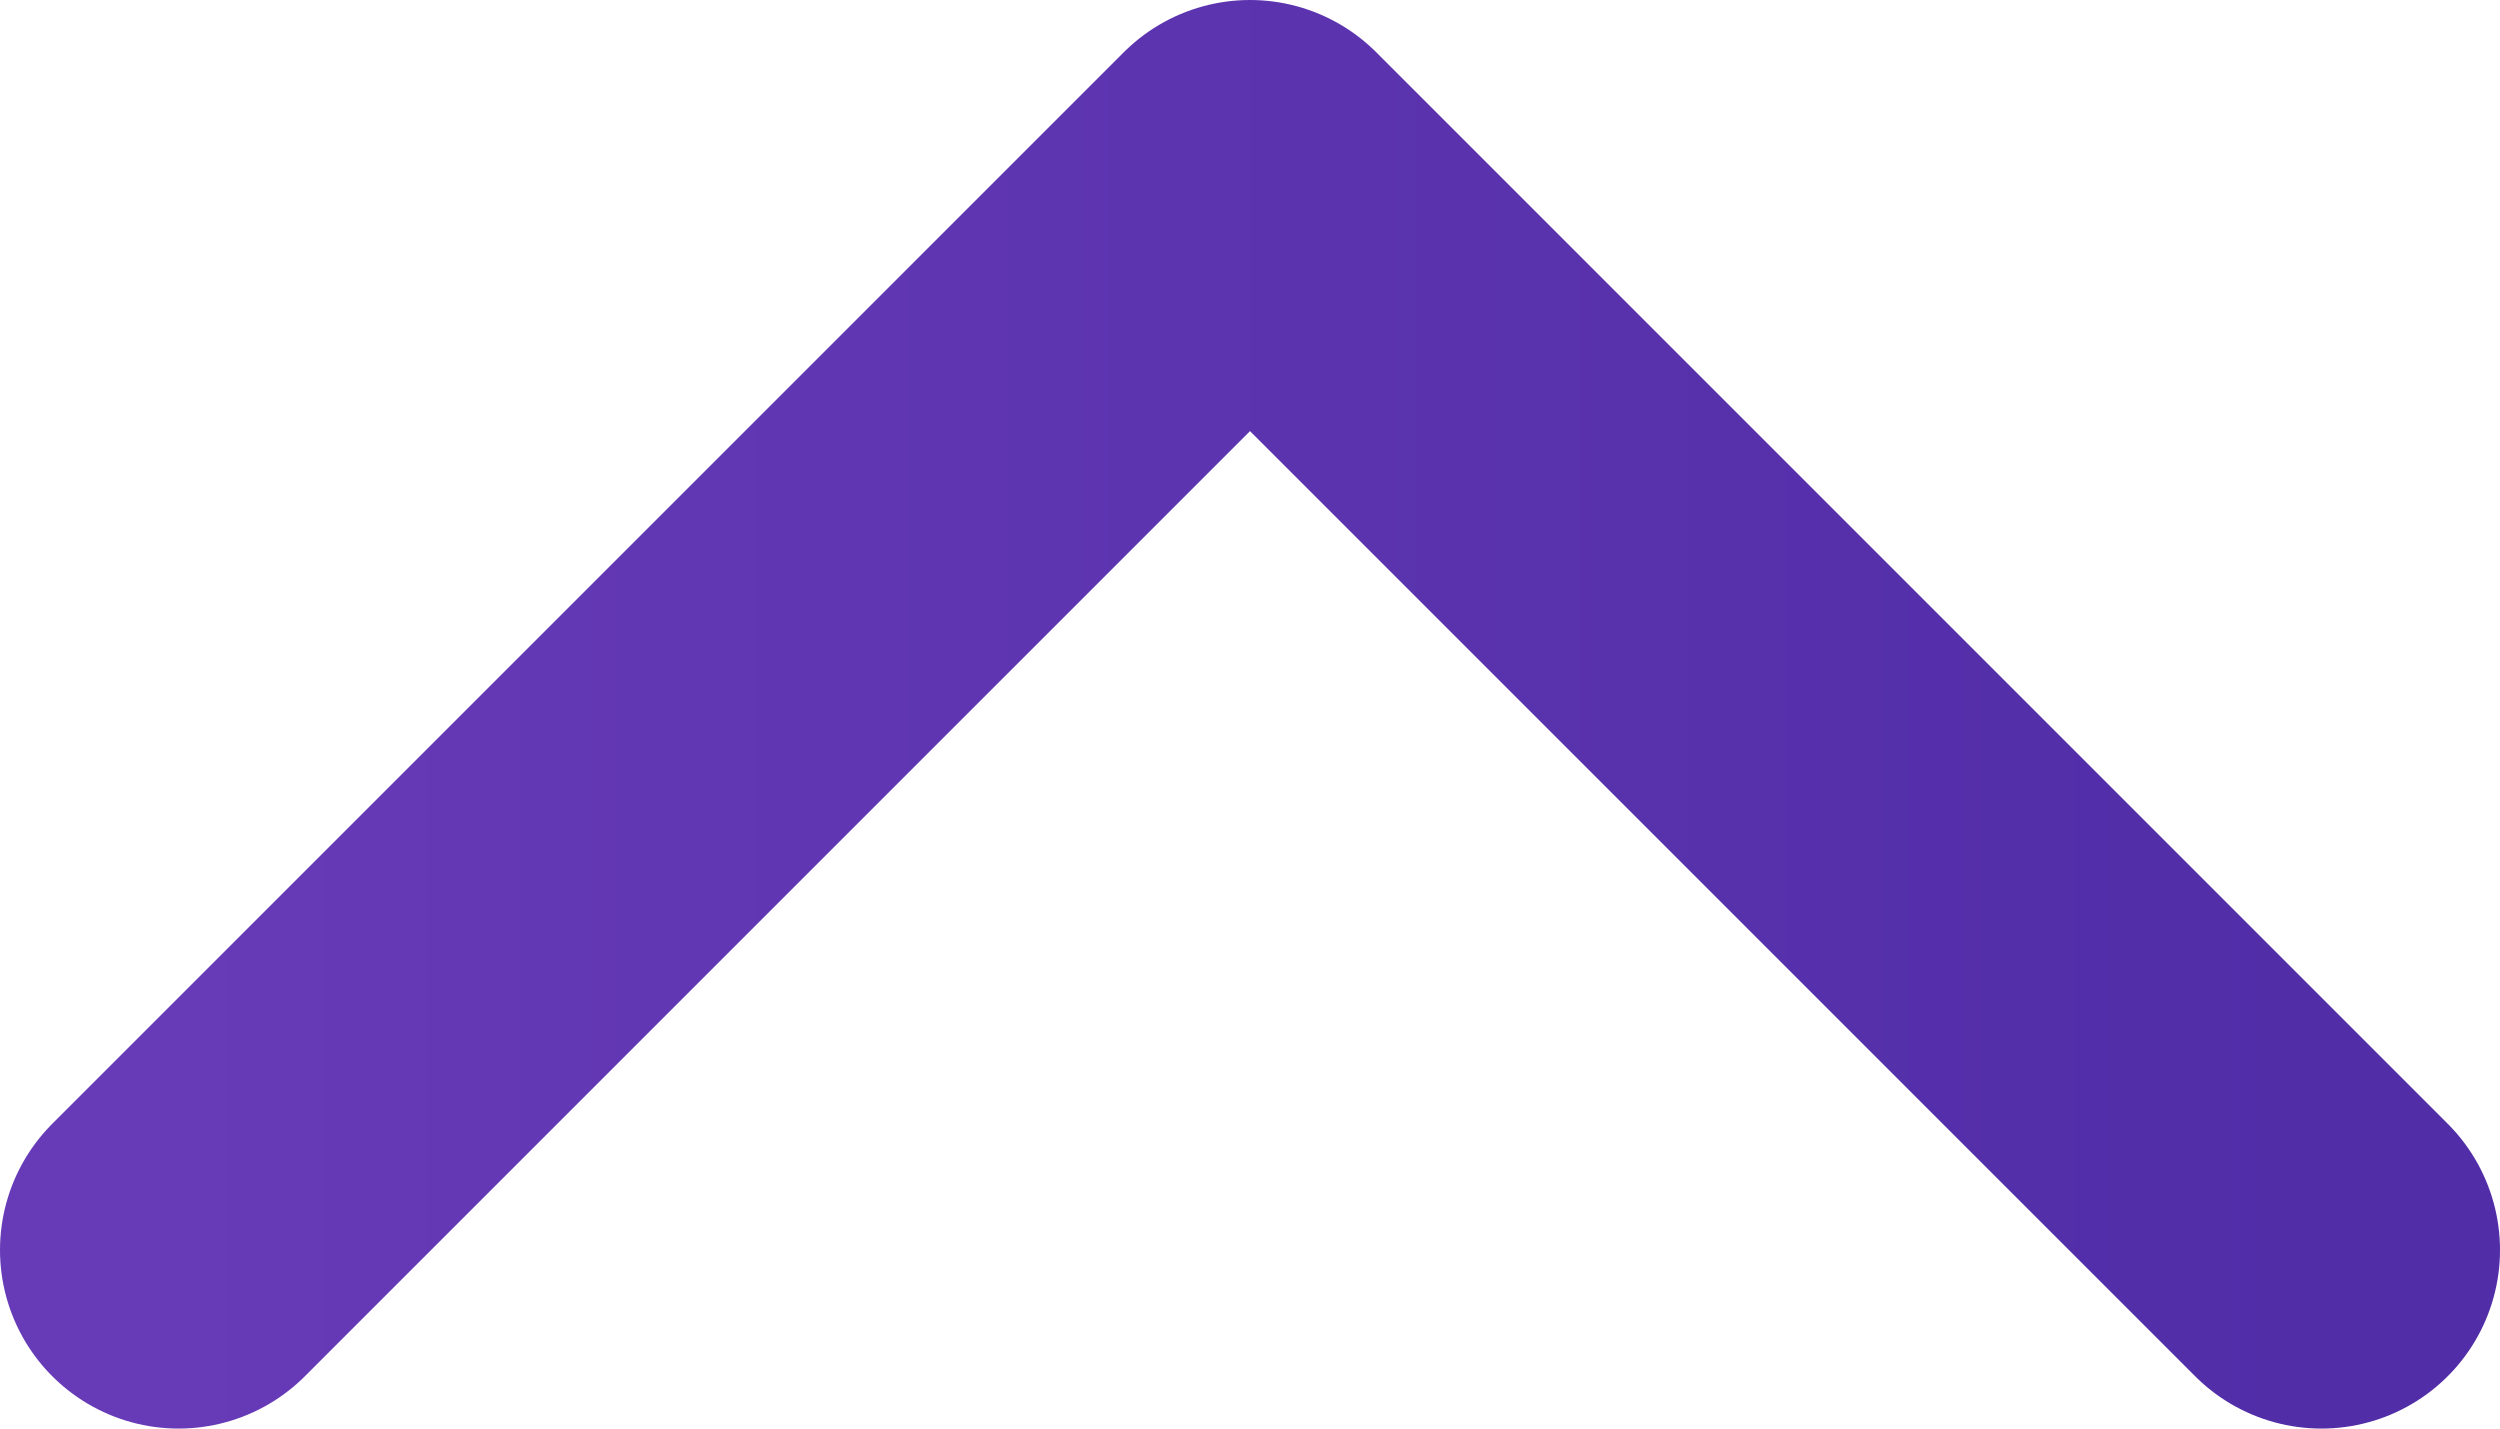 <svg width="14" height="8" viewBox="0 0 14 8" fill="none" xmlns="http://www.w3.org/2000/svg">
<path d="M1 7L7 1L13 7" stroke="url(#paint0_linear_761_8)" stroke-width="2" stroke-linecap="round" stroke-linejoin="round"/>
<defs>
<linearGradient id="paint0_linear_761_8" x1="1" y1="4" x2="13" y2="4" gradientUnits="userSpaceOnUse">
<stop stop-color="#673AB7"/>
<stop offset="1" stop-color="#512DA8"/>
</linearGradient>
</defs>
</svg>
